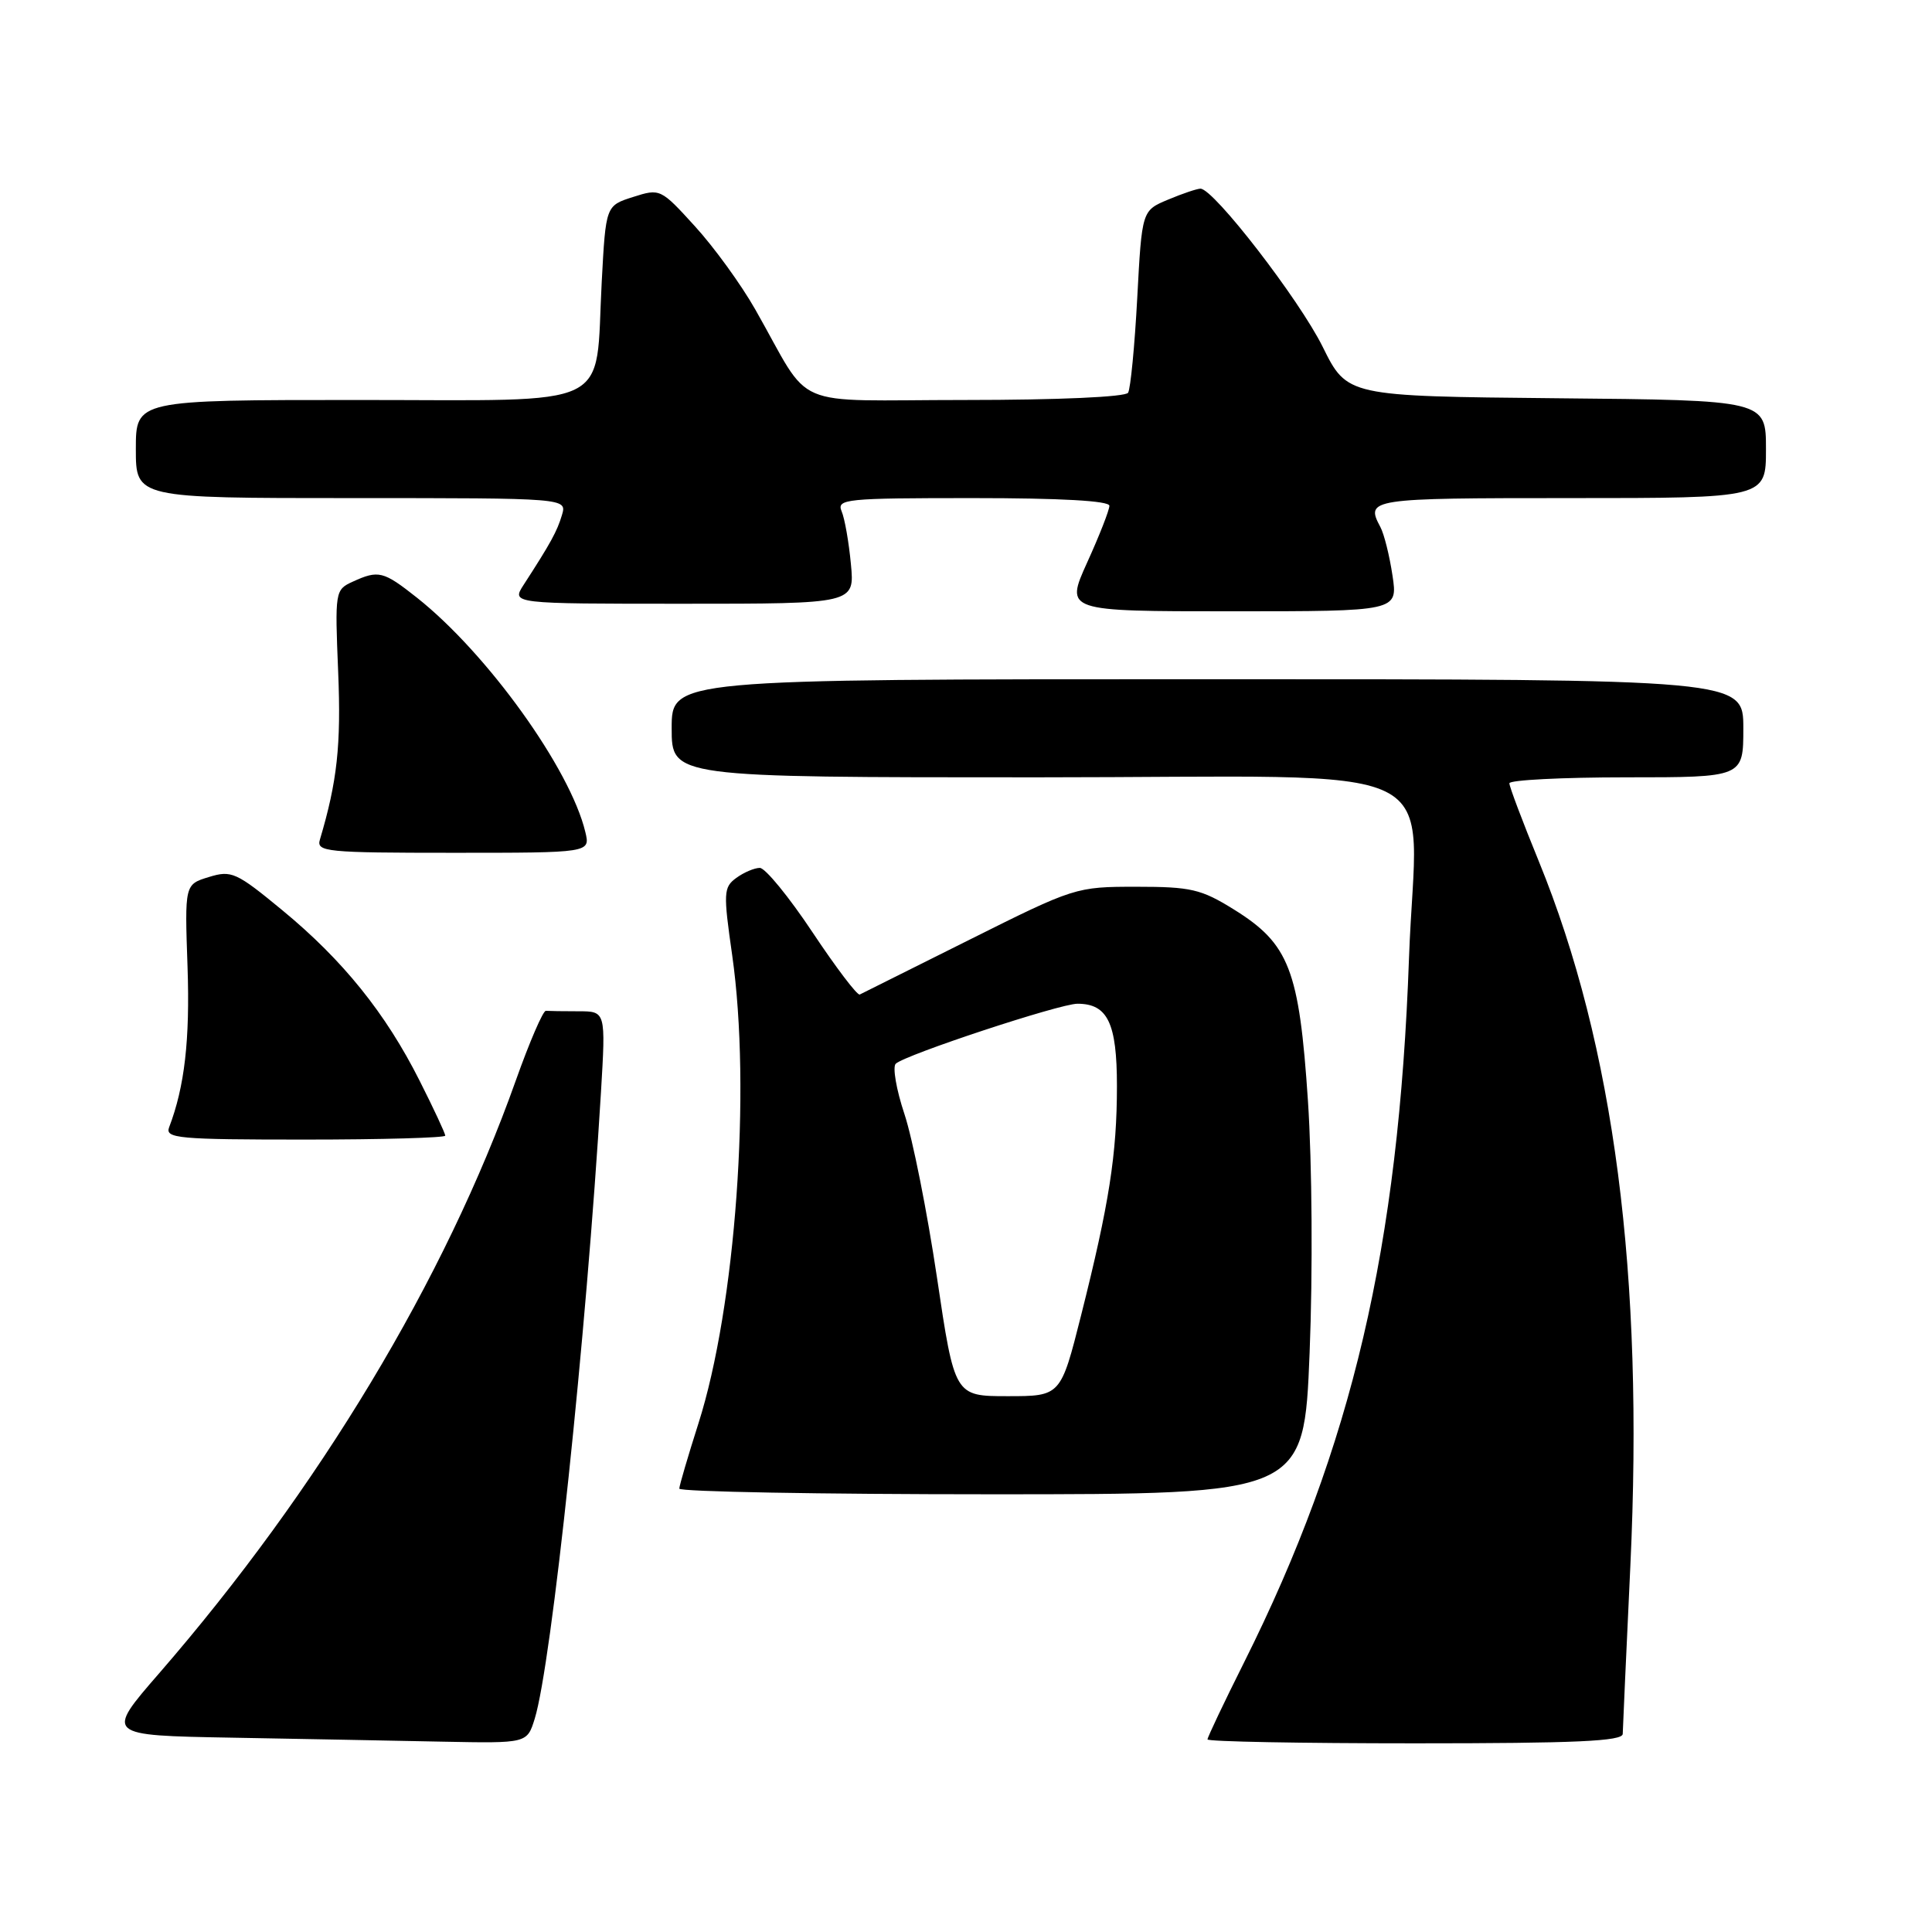 <?xml version="1.0" encoding="UTF-8" standalone="no"?>
<!DOCTYPE svg PUBLIC "-//W3C//DTD SVG 1.1//EN" "http://www.w3.org/Graphics/SVG/1.1/DTD/svg11.dtd" >
<svg xmlns="http://www.w3.org/2000/svg" xmlns:xlink="http://www.w3.org/1999/xlink" version="1.1" viewBox="0 0 256 256">
 <g >
 <path fill="currentColor"
d=" M 70.85 227.75 C 73.09 220.52 77.68 177.06 79.63 144.75 C 80.27 134.00 80.27 134.00 76.64 134.00 C 74.64 134.00 72.70 133.97 72.33 133.94 C 71.96 133.90 70.16 138.07 68.34 143.19 C 58.98 169.53 42.25 197.33 21.08 221.73 C 13.94 229.95 13.94 229.95 30.72 230.25 C 39.95 230.42 52.53 230.65 58.67 230.78 C 69.84 231.00 69.84 231.00 70.85 227.75 Z  M 215.02 229.75 C 215.03 229.06 215.49 219.05 216.03 207.50 C 217.84 168.93 213.90 138.62 203.89 114.10 C 201.75 108.87 200.00 104.23 200.00 103.79 C 200.00 103.36 206.97 103.00 215.50 103.00 C 231.00 103.00 231.00 103.00 231.00 96.50 C 231.00 90.00 231.00 90.00 160.00 90.00 C 89.00 90.00 89.00 90.00 89.00 96.50 C 89.00 103.00 89.00 103.00 137.45 103.00 C 193.80 103.00 187.66 100.02 186.70 126.94 C 185.34 165.24 179.16 191.65 164.87 220.23 C 162.19 225.58 160.00 230.20 160.00 230.48 C 160.00 230.77 172.38 231.00 187.50 231.00 C 208.82 231.00 215.00 230.72 215.02 229.75 Z  M 173.53 179.25 C 173.96 168.64 173.86 154.16 173.31 145.88 C 172.15 128.47 170.83 125.06 163.48 120.50 C 159.15 117.81 157.80 117.50 150.57 117.50 C 142.58 117.50 142.37 117.57 128.50 124.50 C 120.80 128.35 114.24 131.62 113.92 131.78 C 113.60 131.93 110.78 128.22 107.66 123.53 C 104.54 118.84 101.40 115.00 100.68 115.00 C 99.97 115.00 98.56 115.60 97.56 116.33 C 95.87 117.57 95.83 118.27 97.02 126.58 C 99.56 144.37 97.48 173.17 92.54 188.63 C 91.16 192.96 90.02 196.84 90.01 197.25 C 90.01 197.66 108.63 198.00 131.39 198.00 C 172.78 198.00 172.78 198.00 173.53 179.25 Z  M 59.00 150.48 C 59.00 150.19 57.47 146.90 55.59 143.18 C 51.10 134.26 45.44 127.23 37.42 120.62 C 31.30 115.57 30.67 115.29 27.68 116.21 C 24.47 117.19 24.47 117.19 24.85 128.12 C 25.18 137.79 24.46 144.02 22.41 149.37 C 21.85 150.84 23.61 151.00 40.39 151.00 C 50.63 151.00 59.00 150.76 59.00 150.48 Z  M 77.56 110.25 C 75.57 101.89 64.56 86.57 55.24 79.19 C 50.79 75.67 50.16 75.51 46.73 77.08 C 44.40 78.14 44.37 78.37 44.81 89.05 C 45.21 98.75 44.68 103.56 42.39 111.25 C 41.90 112.87 43.20 113.00 60.04 113.00 C 78.22 113.00 78.22 113.00 77.56 110.25 Z  M 184.51 76.25 C 184.12 73.64 183.40 70.74 182.90 69.82 C 180.90 66.08 181.46 66.00 208.00 66.00 C 234.00 66.00 234.00 66.00 234.00 59.52 C 234.00 53.03 234.00 53.03 206.25 52.77 C 178.50 52.50 178.50 52.50 175.26 45.95 C 172.16 39.69 160.82 25.00 159.07 25.00 C 158.62 25.00 156.68 25.65 154.78 26.45 C 151.31 27.90 151.31 27.90 150.69 39.49 C 150.35 45.86 149.80 51.51 149.48 52.04 C 149.13 52.60 140.24 53.00 127.93 53.00 C 104.16 53.00 107.80 54.57 100.08 41.01 C 98.21 37.71 94.61 32.75 92.08 29.98 C 87.55 25.00 87.46 24.96 83.89 26.10 C 80.27 27.25 80.27 27.25 79.73 37.38 C 78.82 54.49 81.89 53.00 47.52 53.00 C 18.00 53.00 18.00 53.00 18.00 59.50 C 18.00 66.00 18.00 66.00 46.57 66.00 C 75.13 66.00 75.13 66.00 74.46 68.25 C 73.82 70.40 72.98 71.94 69.38 77.50 C 67.77 80.00 67.77 80.00 90.51 80.00 C 113.25 80.00 113.25 80.00 112.75 74.75 C 112.48 71.86 111.93 68.71 111.52 67.75 C 110.84 66.12 112.03 66.00 128.89 66.00 C 140.56 66.00 147.00 66.36 147.00 67.02 C 147.00 67.58 145.68 70.96 144.06 74.52 C 141.13 81.00 141.13 81.00 163.18 81.00 C 185.23 81.00 185.23 81.00 184.51 76.25 Z  M 124.15 169.25 C 122.86 160.59 120.92 150.85 119.84 147.61 C 118.76 144.37 118.25 141.37 118.69 140.95 C 119.95 139.76 140.42 133.00 142.77 133.00 C 146.77 133.00 148.00 135.56 148.00 143.89 C 148.00 152.95 146.97 159.52 143.26 174.25 C 140.55 185.00 140.55 185.00 133.52 185.00 C 126.49 185.00 126.49 185.00 124.15 169.25 Z "/>
</g>
</svg>